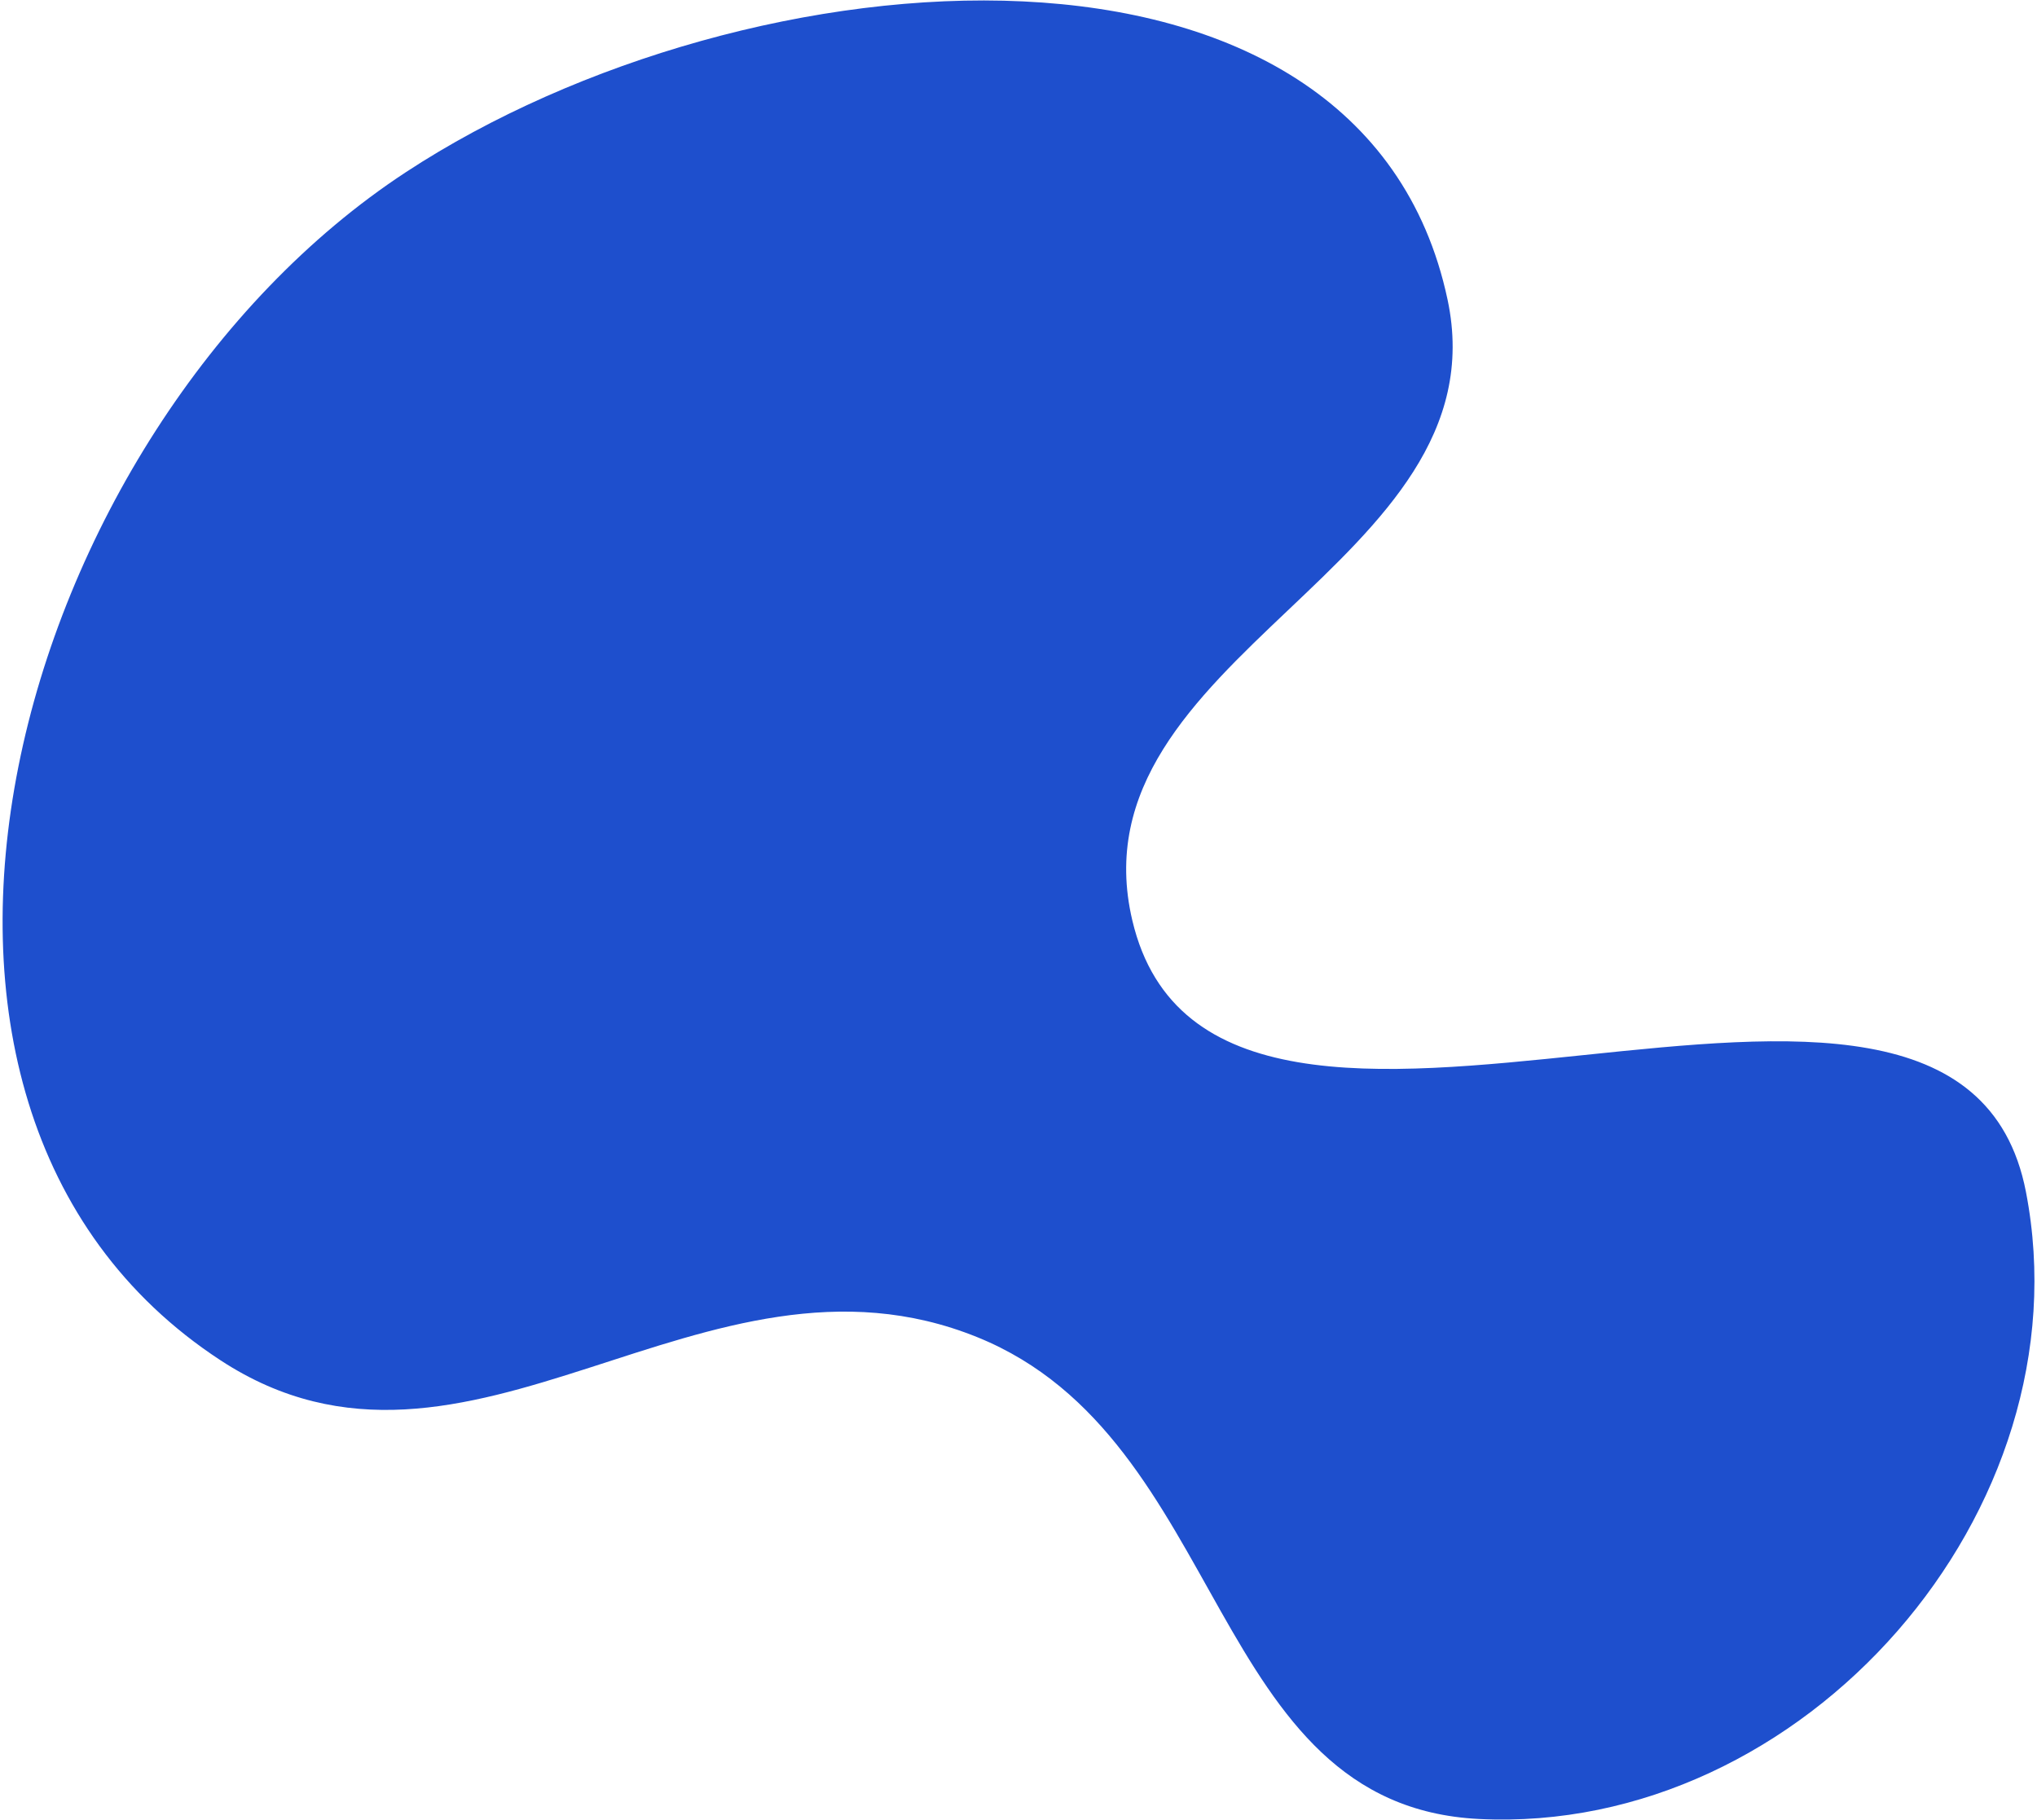 <svg width="612" height="547" viewBox="0 0 612 547" fill="none" xmlns="http://www.w3.org/2000/svg">
<path d="M608.676 358.131C627.243 453.973 541.906 551.437 444.328 546.577C362.803 542.516 369.297 432.474 293.655 401.816C211.338 368.453 140.634 457.386 66.304 408.782C-51.881 331.503 3.898 129.184 121.952 51.729C224.868 -15.795 409.284 -30.325 434.903 90.01C451.916 169.924 321.421 197.066 340.2 276.585C365.367 383.152 587.85 250.633 608.676 358.131Z" fill="#1E4FCD"/>
</svg>
